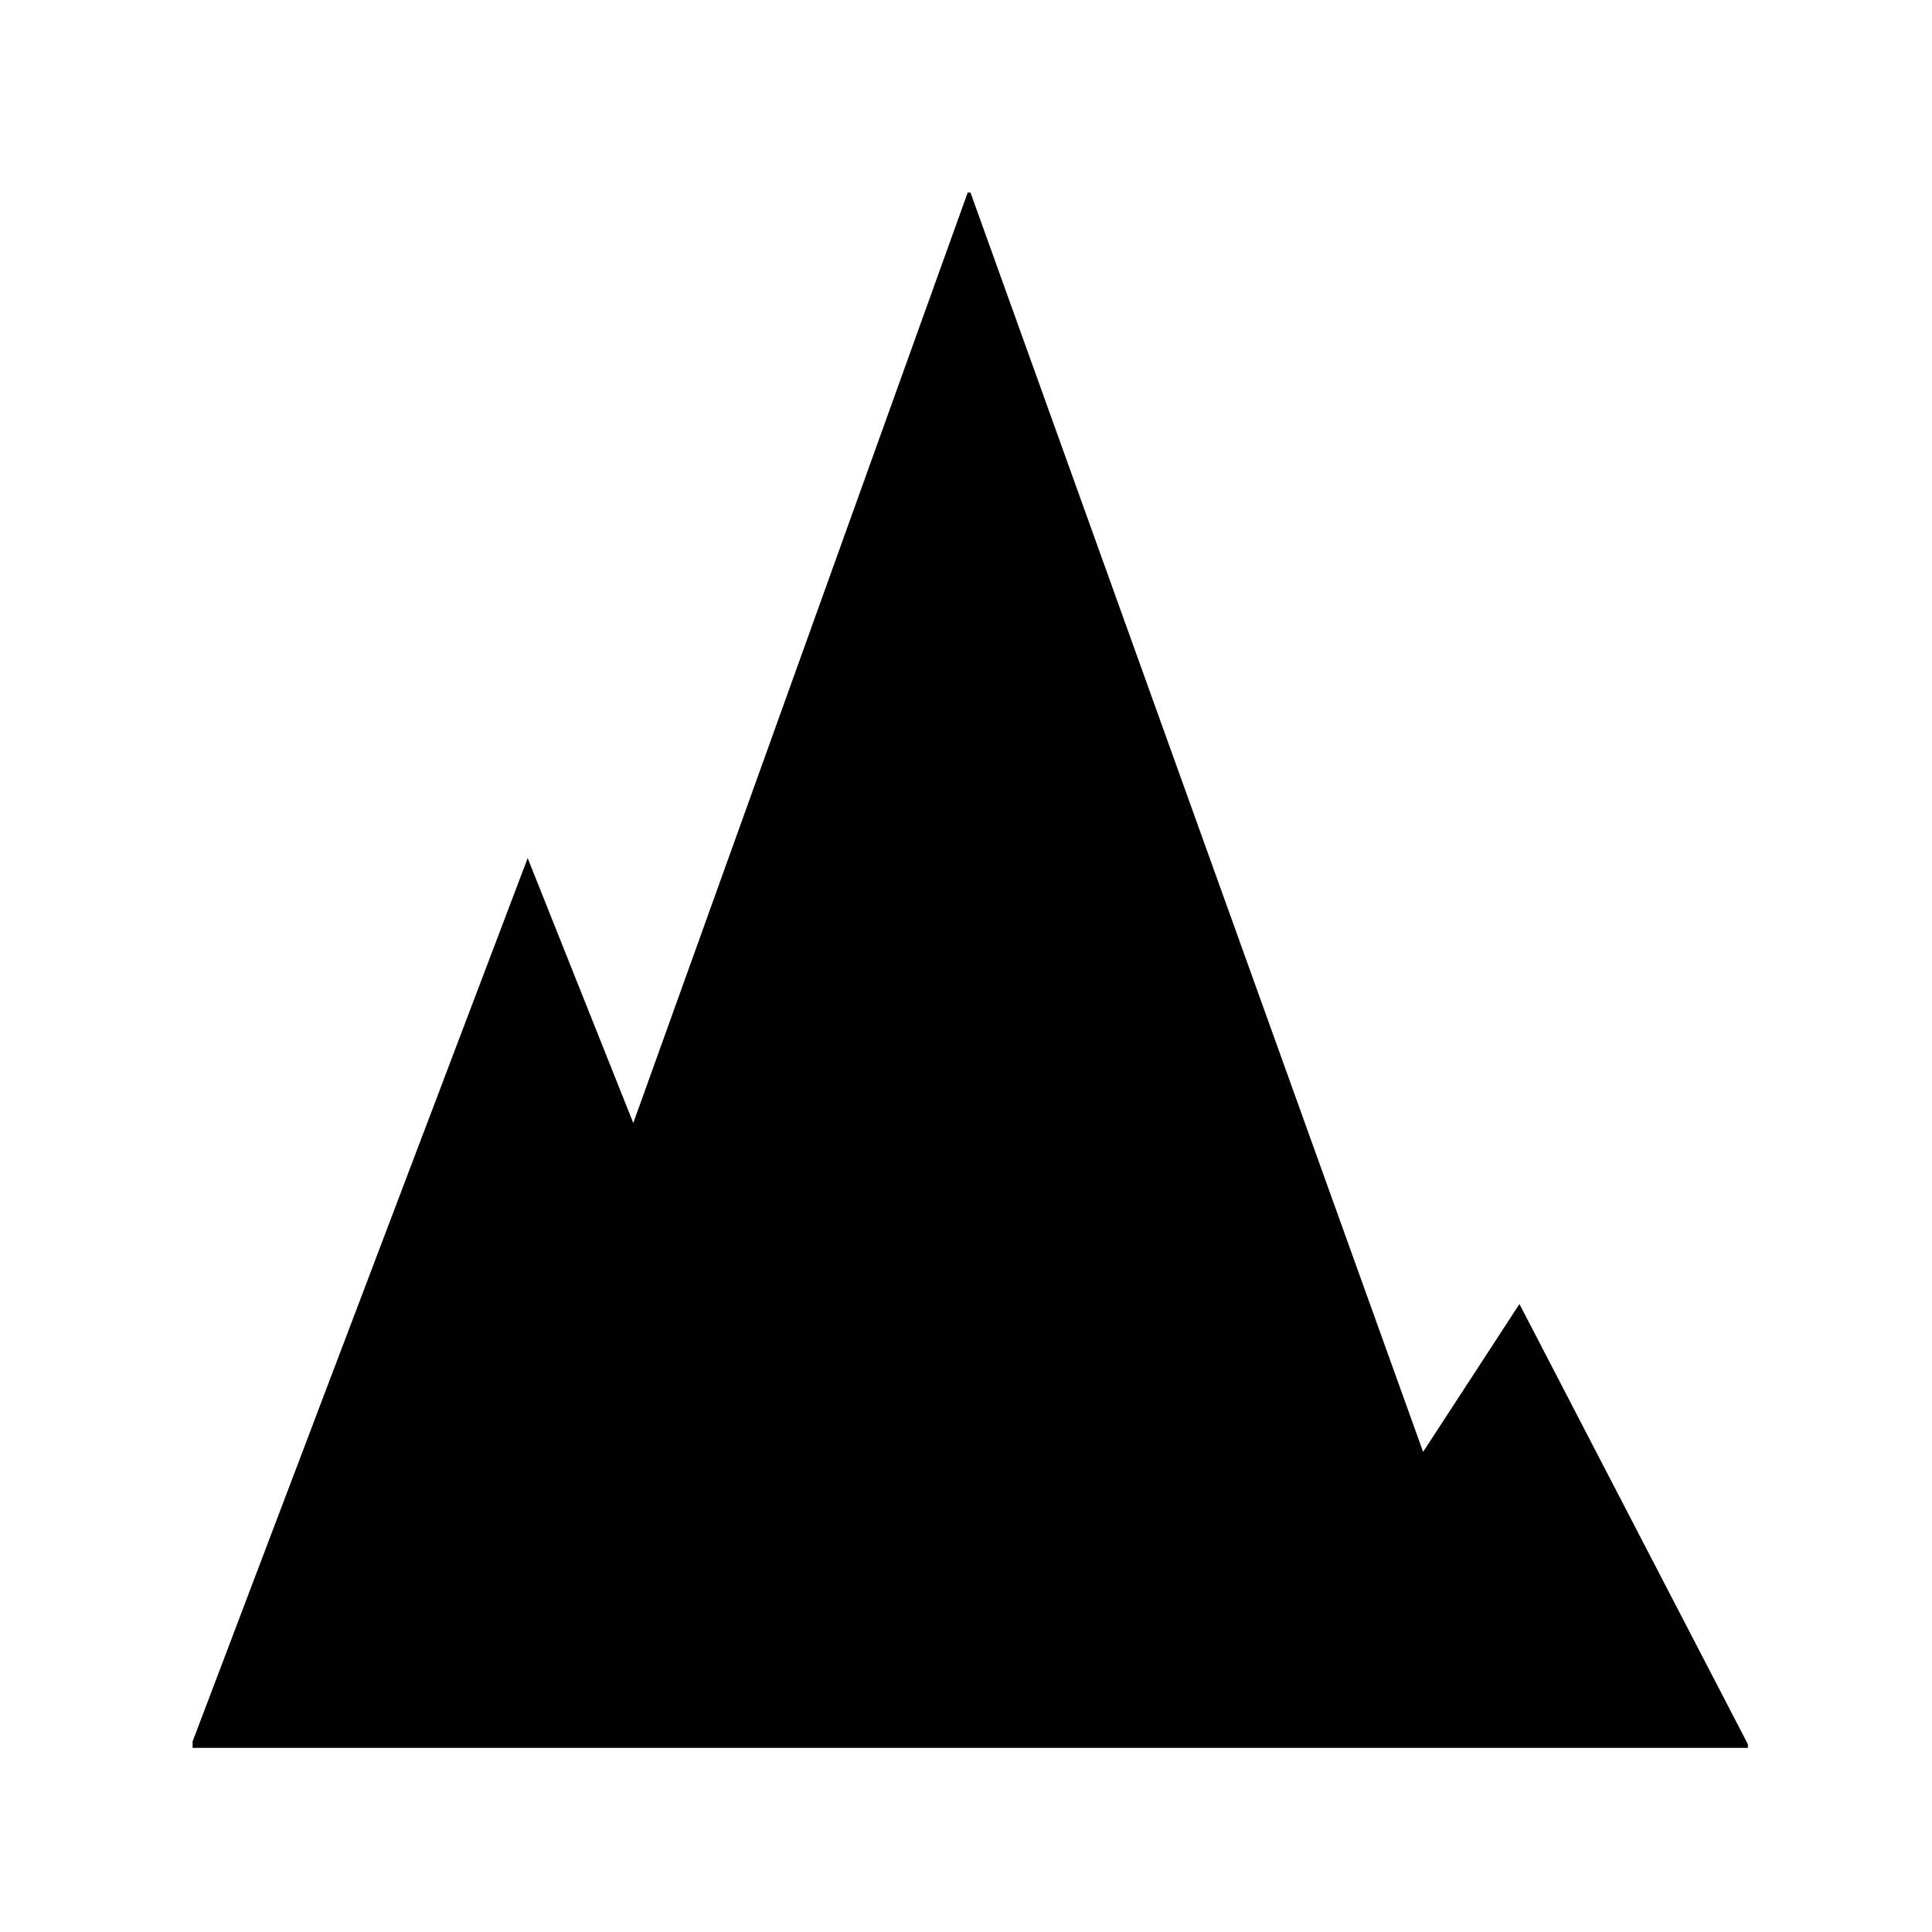 <svg xmlns="http://www.w3.org/2000/svg" version="1.1" xmlns:xlink="http://www.w3.org/1999/xlink" xmlns:svgjs="http://svgjs.dev/svgjs" width="128" height="128" viewBox="0 0 128 128"><g transform="matrix(0.805,0,0,0.805,12.761,12.76)"><svg viewBox="0 0 95 95" data-background-color="#c9efc7" preserveAspectRatio="xMidYMid meet" height="128" width="128" xmlns="http://www.w3.org/2000/svg" xmlns:xlink="http://www.w3.org/1999/xlink"><g id="tight-bounds" transform="matrix(1,0,0,1,-0.24,-0.24)"><svg viewBox="0 0 95.481 95.48" height="95.48" width="95.481"><g><svg viewBox="0 0 95.481 95.48" height="95.48" width="95.481"><g><svg viewBox="0 0 95.481 95.48" height="95.48" width="95.481"><g id="textblocktransform"><svg viewBox="0 0 95.481 95.48" height="95.48" width="95.481" id="textblock"><g><svg viewBox="0 0 95.481 95.48" height="95.48" width="95.481"><g><svg viewBox="0 0 95.481 95.48" height="95.48" width="95.481"><g><svg xmlns="http://www.w3.org/2000/svg" xmlns:xlink="http://www.w3.org/1999/xlink" version="1.1" x="0" y="0" viewBox="4.967 5 90.001 90" enable-background="new 0 0 100 100" xml:space="preserve" height="95.48" width="95.481" class="icon-icon-0" data-fill-palette-color="accent" id="icon-0"><g fill="#454545" data-fill-palette-color="accent"><polygon points="81.588,69.219 76.042,77.733 49.901,5 30.566,58.797 24.486,43.546 4.967,95 17.555,95 45,95 64.794,95 82.249,95    94.968,95  " fill="#000000" data-fill-palette-color="accent"></polygon></g></svg></g></svg></g></svg></g></svg></g></svg></g><g></g></svg></g><defs></defs></svg><rect width="95.481" height="95.48" fill="none" stroke="none" visibility="hidden"></rect></g></svg></g></svg>